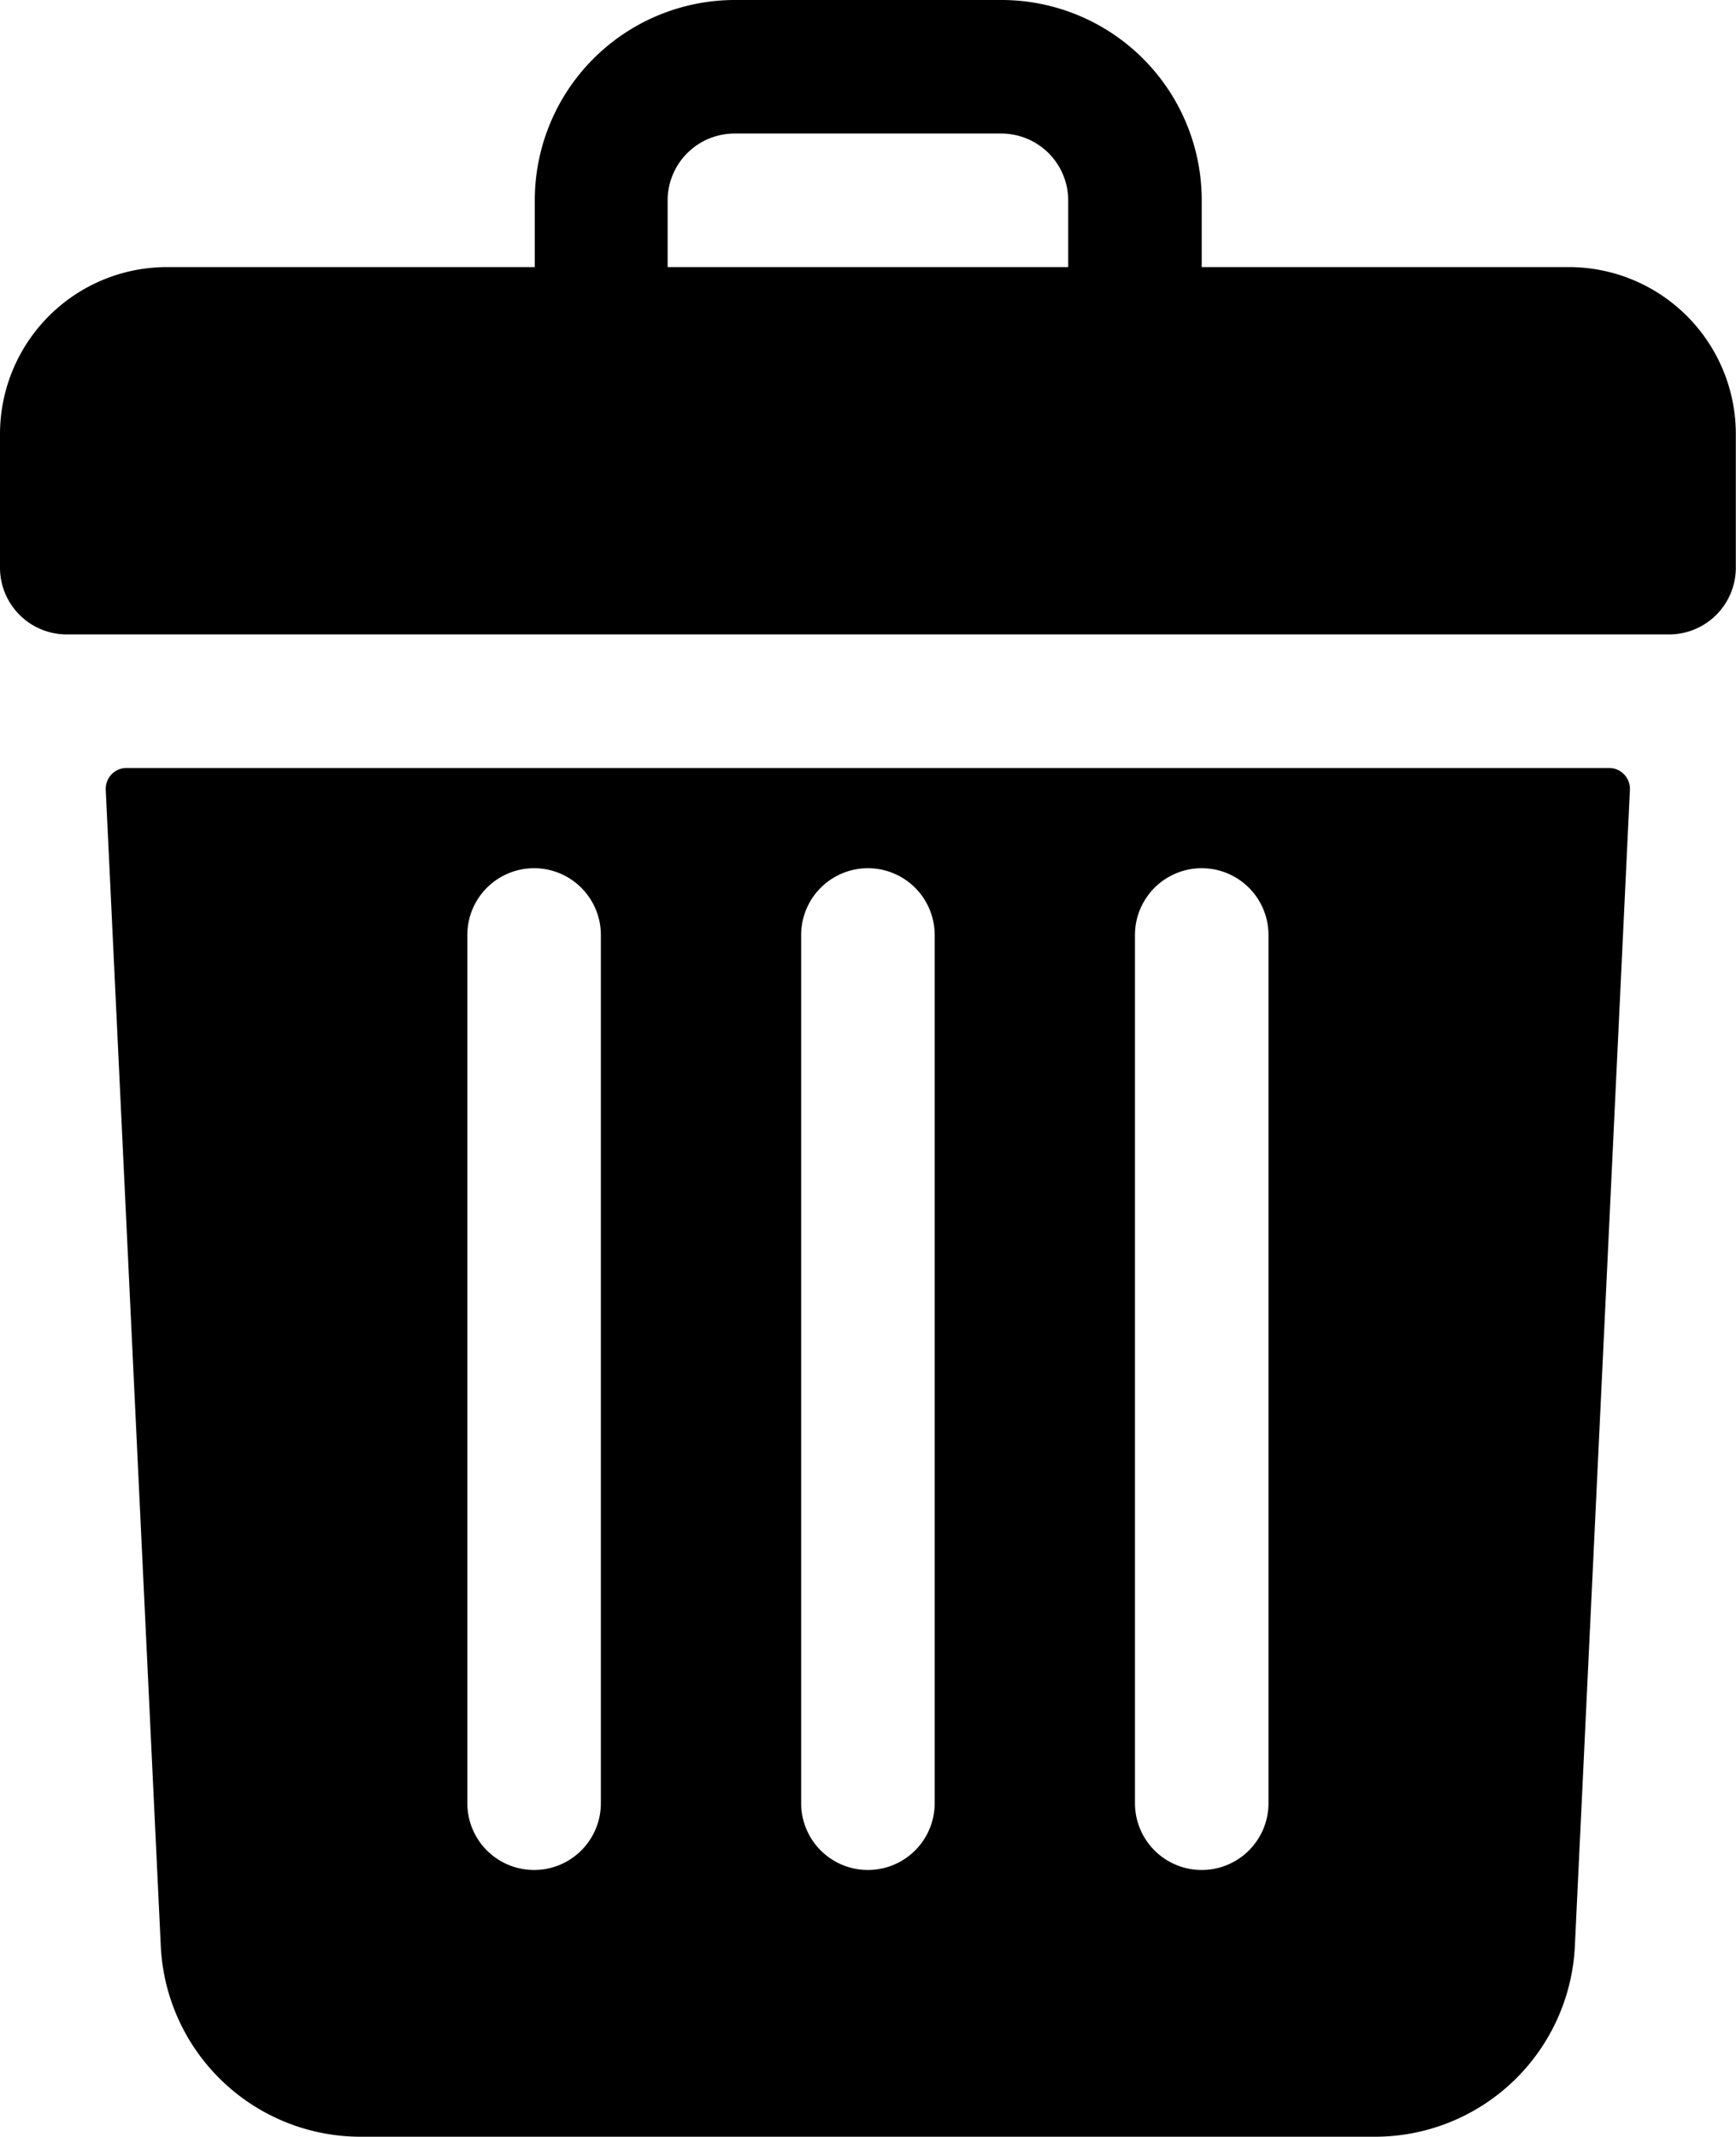<svg xmlns="http://www.w3.org/2000/svg" width="10.063" height="12.385" viewBox="0 0 10.063 12.385">
  <g id="trash" transform="translate(-48)">
    <path id="Path_532" data-name="Path 532" d="M57.095,1.548H54.966V1.161A1.161,1.161,0,0,0,53.805,0H52.257A1.161,1.161,0,0,0,51.1,1.161v.387H48.968A.968.968,0,0,0,48,2.516V3.29a.387.387,0,0,0,.387.387h9.288a.387.387,0,0,0,.387-.387V2.516A.968.968,0,0,0,57.095,1.548ZM51.87,1.161a.388.388,0,0,1,.387-.387h1.548a.388.388,0,0,1,.387.387v.387H51.87Z" transform="translate(0 0)"/>
    <path id="Path_533" data-name="Path 533" d="M73.485,184a.121.121,0,0,0-.121.127l.319,6.7a1.16,1.16,0,0,0,1.16,1.106h5.877a1.16,1.16,0,0,0,1.16-1.106l.319-6.7a.121.121,0,0,0-.121-.127Zm5.845.968a.387.387,0,1,1,.774,0V190a.387.387,0,1,1-.774,0Zm-1.935,0a.387.387,0,1,1,.774,0V190a.387.387,0,1,1-.774,0Zm-1.935,0a.387.387,0,1,1,.774,0V190a.387.387,0,1,1-.774,0Z" transform="translate(-24.751 -179.549)"/>
  </g>
</svg>
